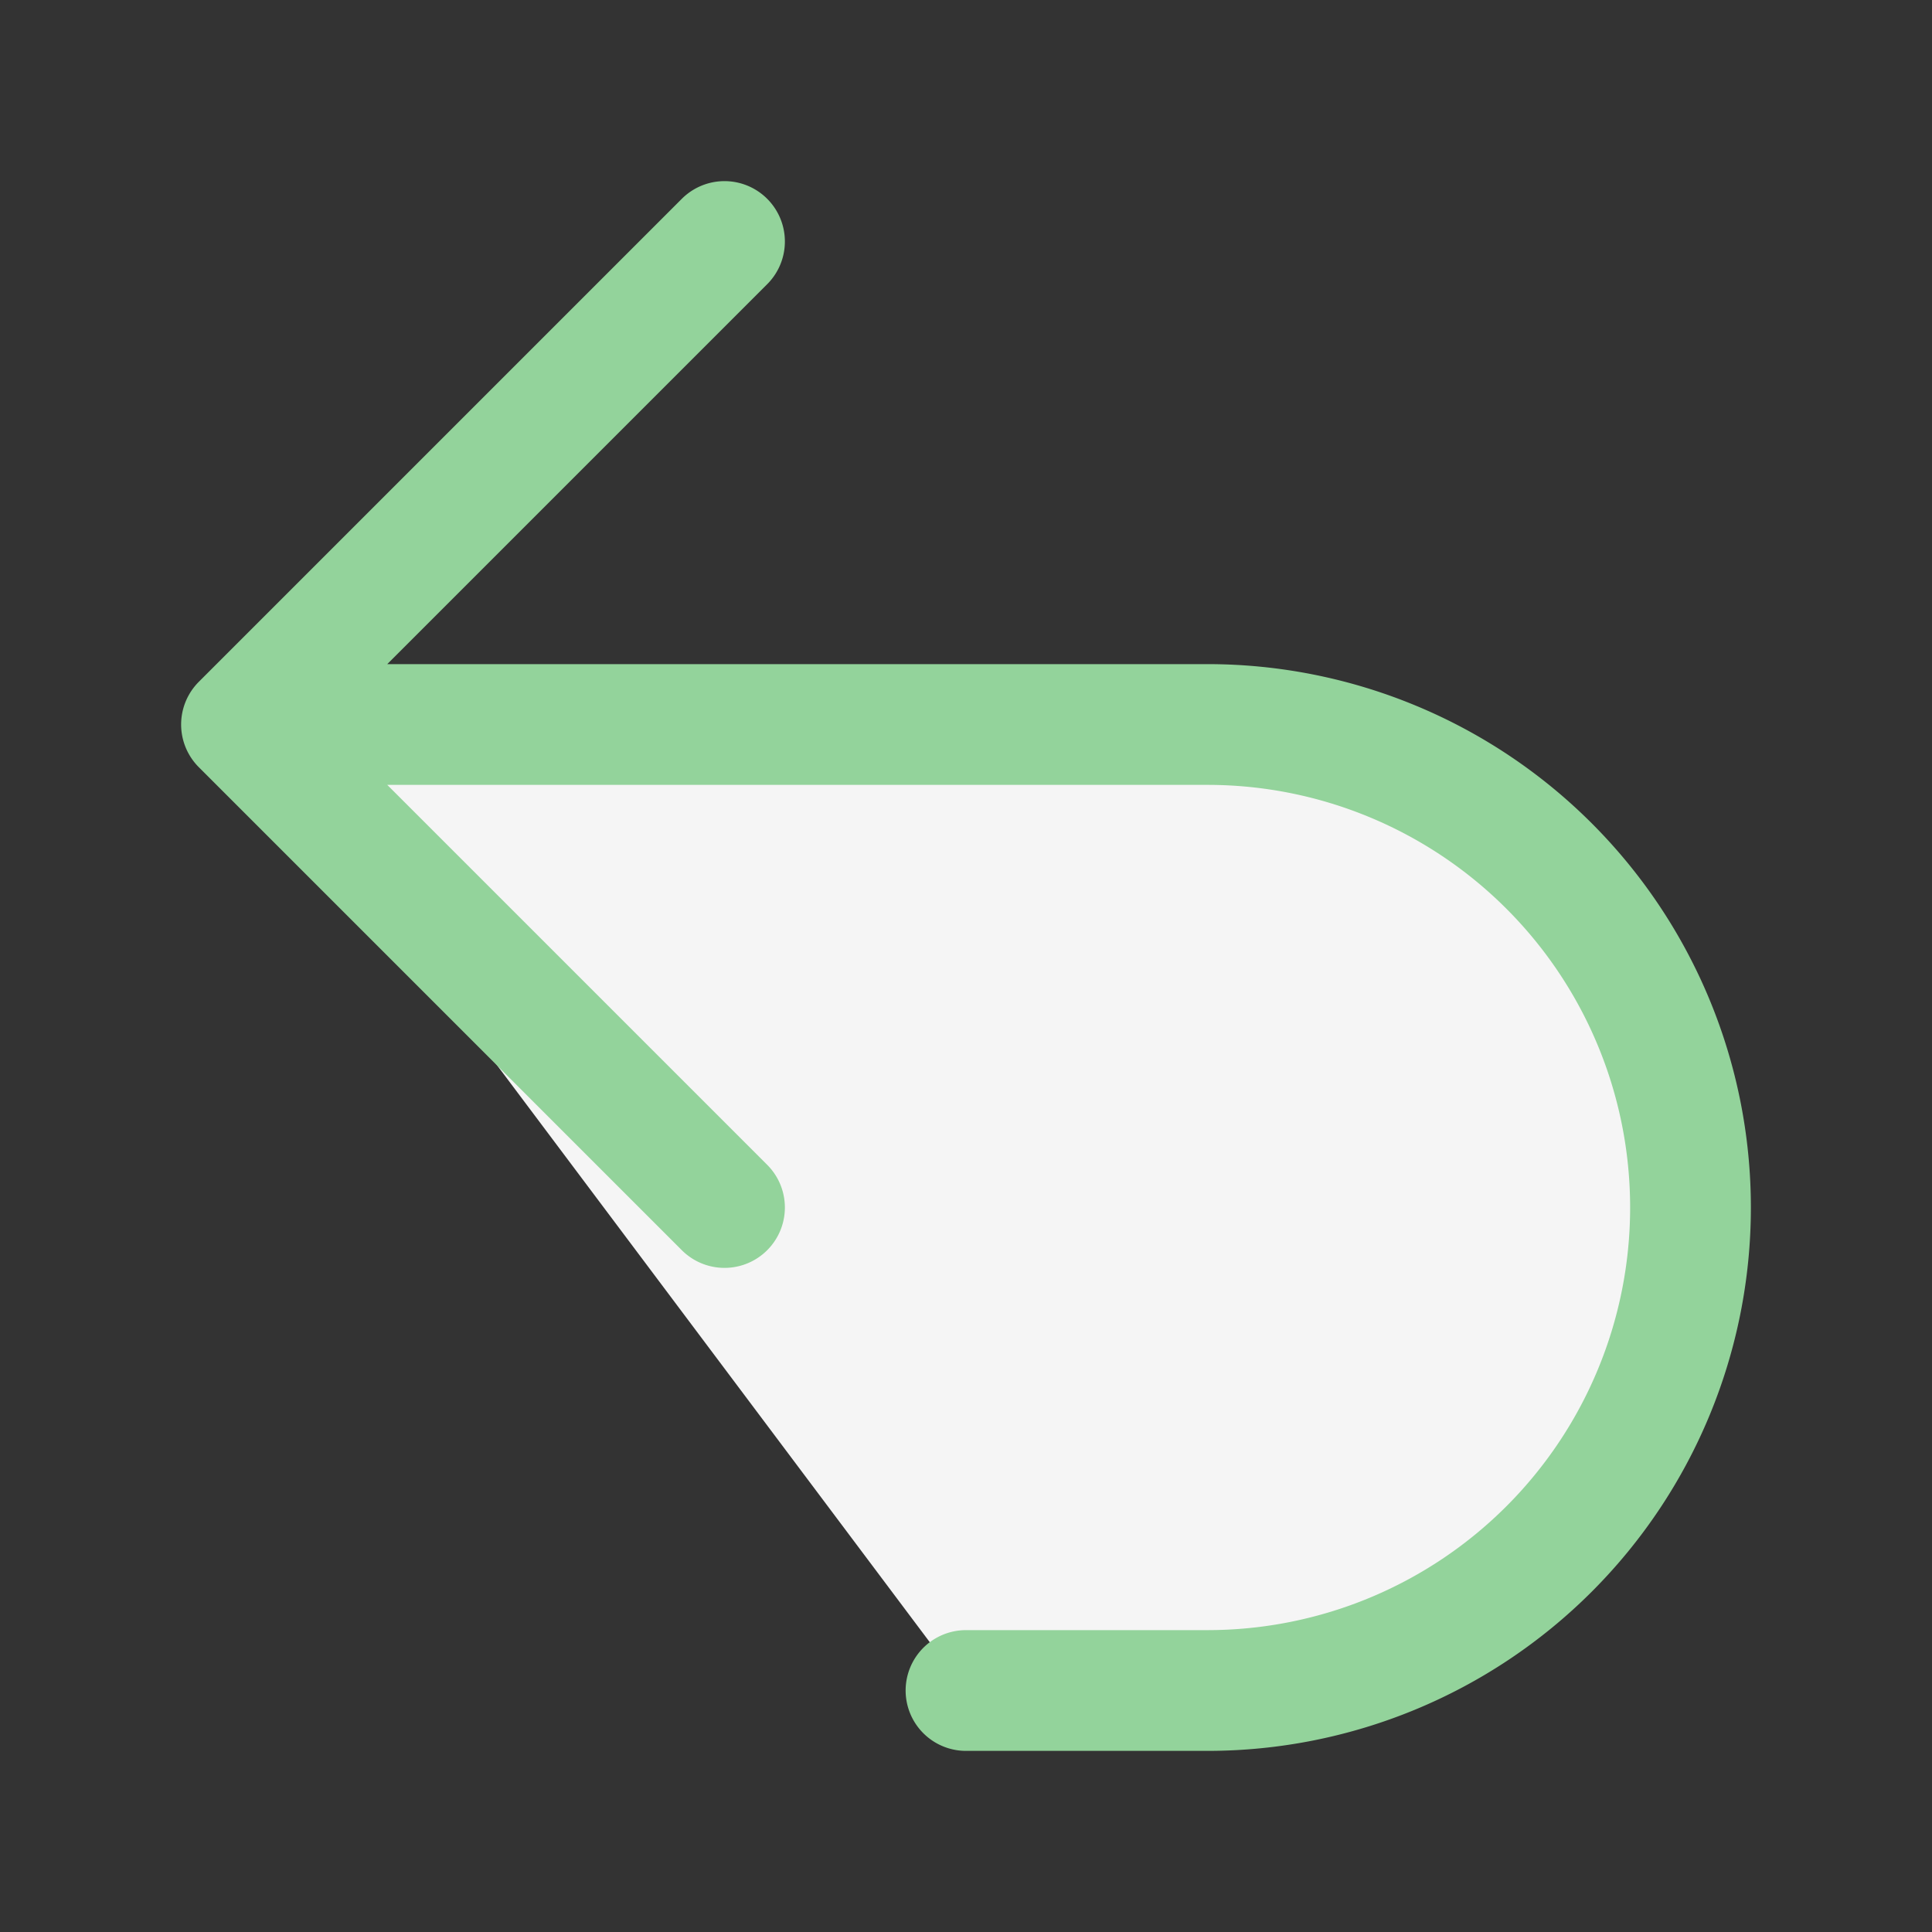 <svg xmlns="http://www.w3.org/2000/svg" fill="#F5F5F5" viewBox="0 0 24 24" stroke-width="1.5" stroke="#93D39B" >
  <rect x="0" y="0" width="24" height="24" fill="#333333" stroke="none"/>
  <path stroke-linecap="round" stroke-linejoin="round" d="M9 15L3 9m0 0l6-6M3 9h12a6 6 0 010 12h-3" />
</svg>
